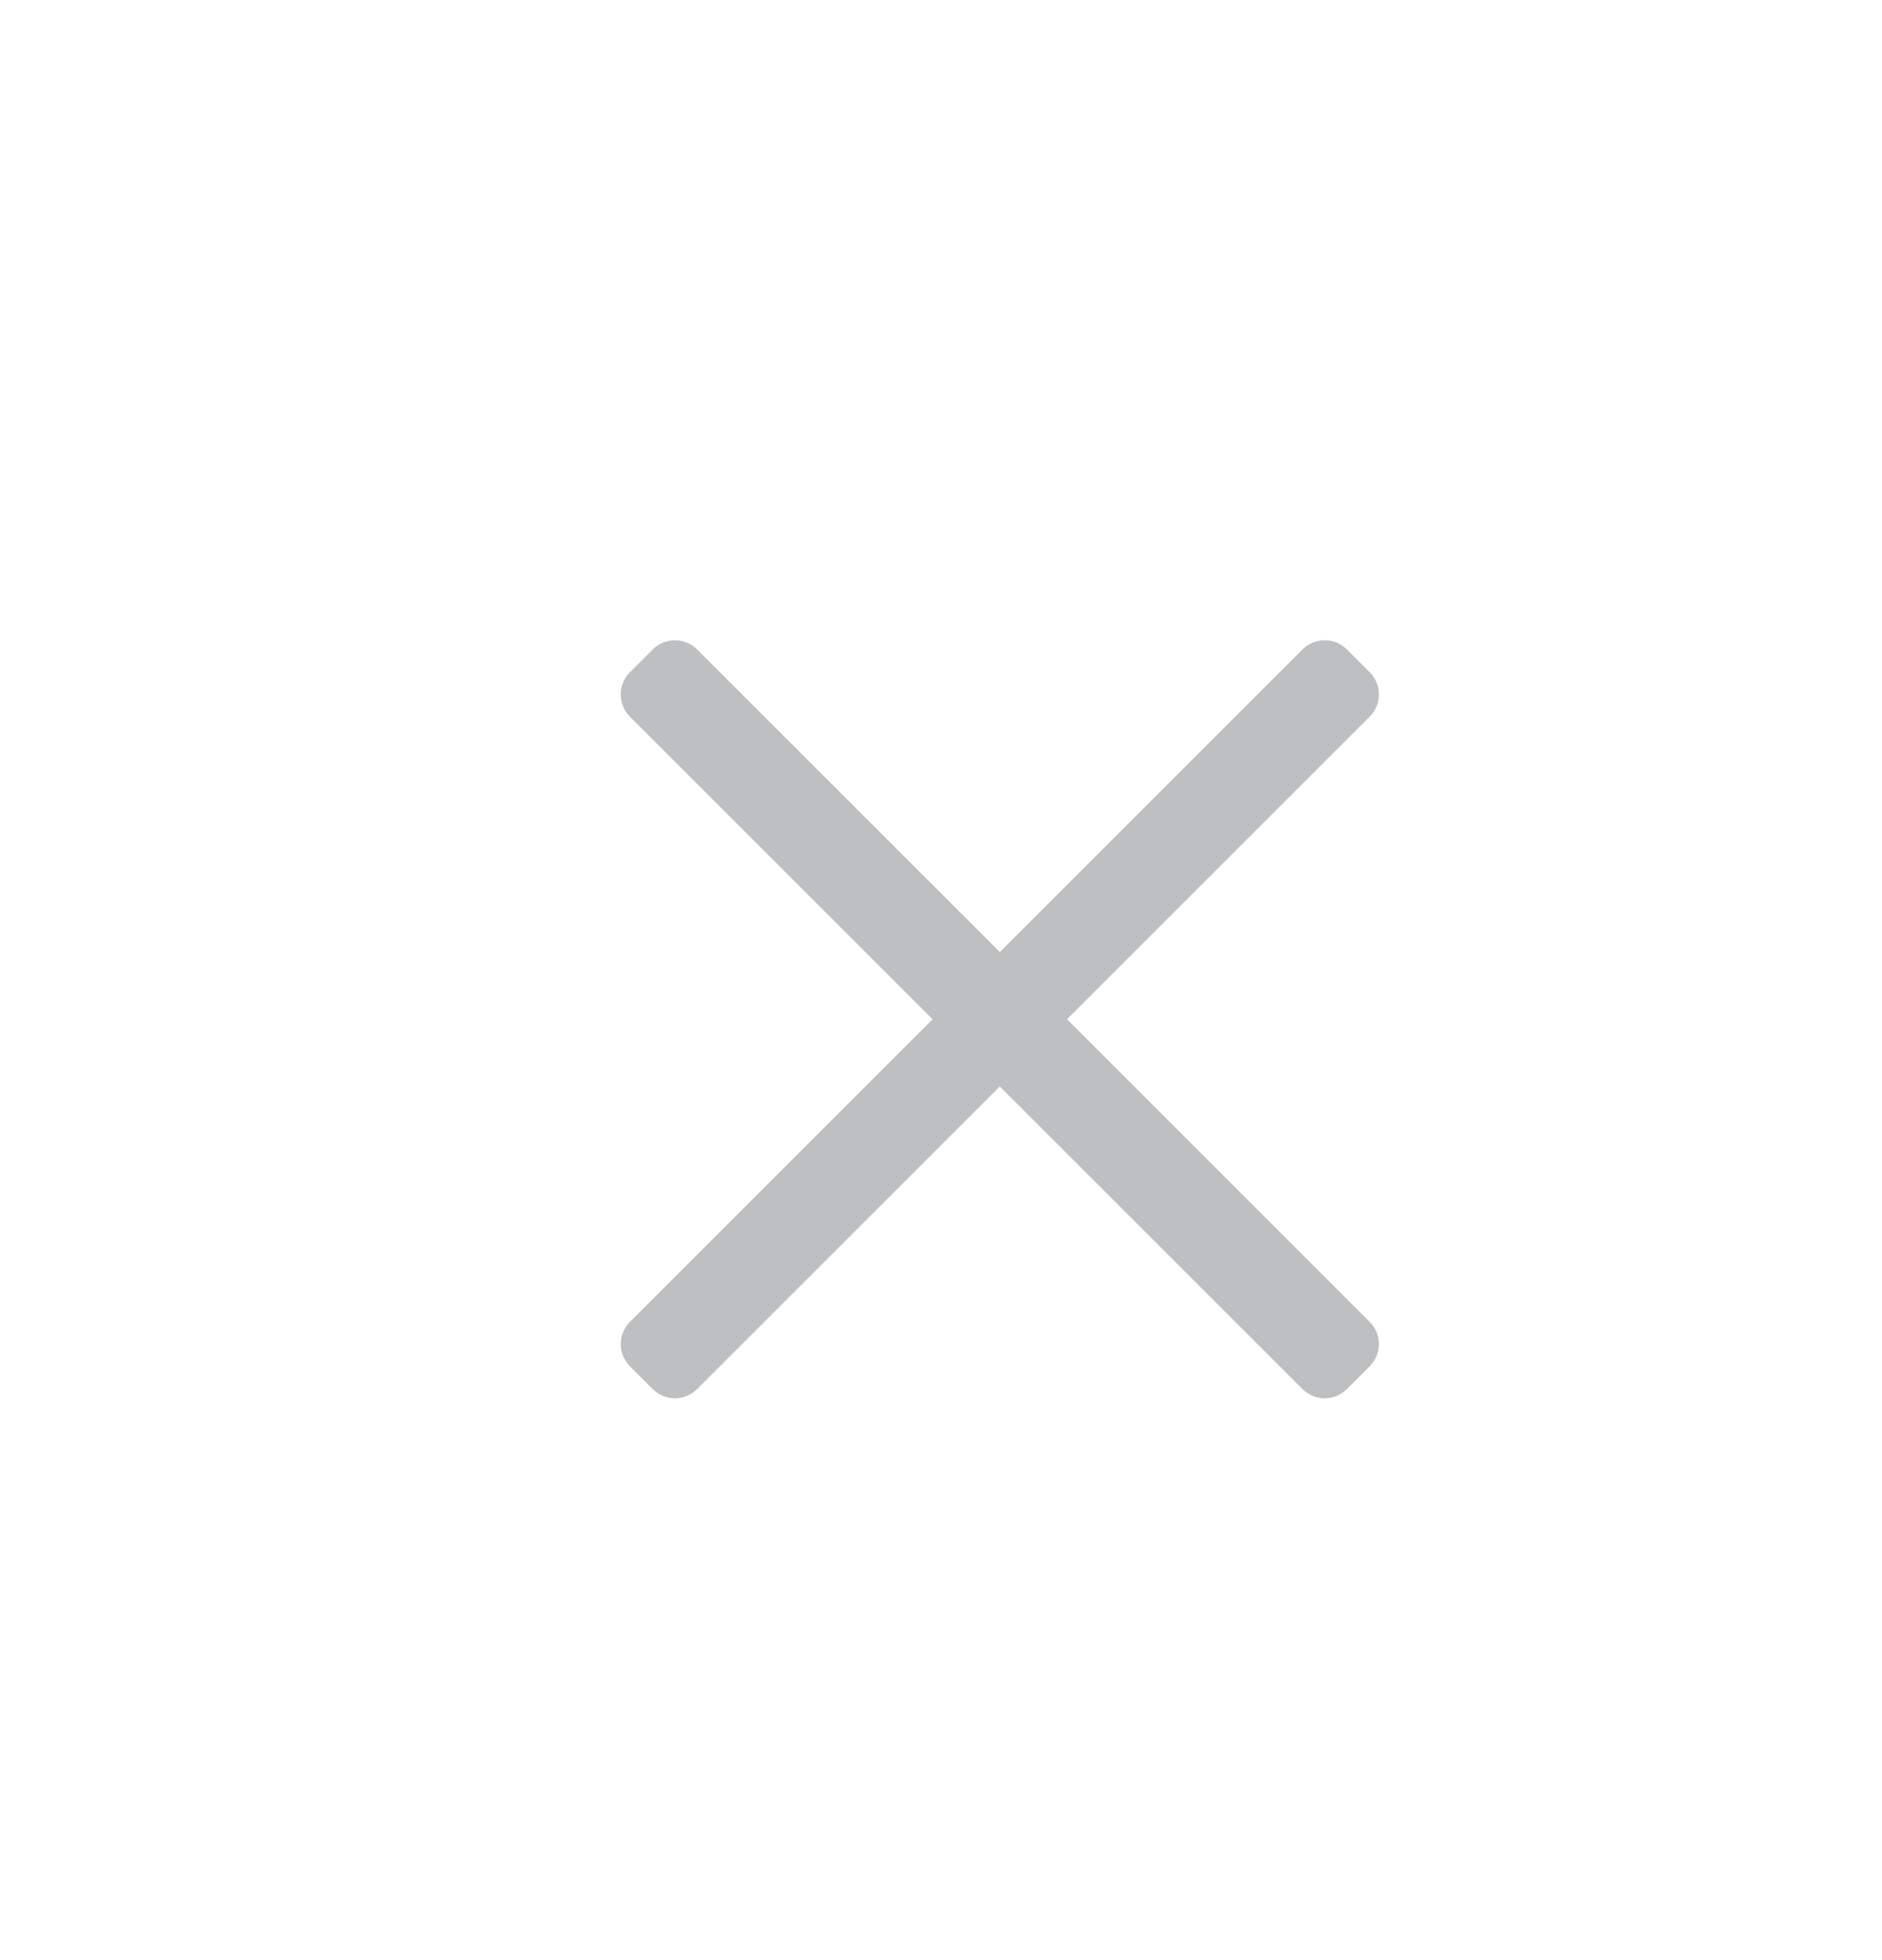 <?xml version="1.0" encoding="UTF-8"?>
<svg width="24px" height="25px" viewBox="0 0 24 25" version="1.1" xmlns="http://www.w3.org/2000/svg" xmlns:xlink="http://www.w3.org/1999/xlink">
    <g id="页面-1" stroke="none" stroke-width="1" fill="none" fill-rule="evenodd" opacity="0.3">
        <g id="状态说明" transform="translate(-1327, -304)" fill="#26292E">
            <g id="搜索/带删除" transform="translate(1123, 301)">
                <g id="icon/16/箭头备份-11" transform="translate(204, 4)">
                    <path d="M17.176,7.283 L17.467,7.574 C17.623,7.731 17.623,7.984 17.467,8.14 L8.89,16.717 C8.734,16.873 8.481,16.873 8.324,16.717 L8.033,16.426 C7.877,16.269 7.877,16.016 8.033,15.86 L16.61,7.283 C16.766,7.127 17.019,7.127 17.176,7.283 Z" id="矩形"></path>
                    <path d="M8.324,7.283 L8.033,7.574 C7.877,7.731 7.877,7.984 8.033,8.14 L16.61,16.717 C16.766,16.873 17.019,16.873 17.176,16.717 L17.467,16.426 C17.623,16.269 17.623,16.016 17.467,15.86 L8.89,7.283 C8.734,7.127 8.481,7.127 8.324,7.283 Z" id="矩形"></path>
                </g>
            </g>
        </g>
    </g>
</svg>
